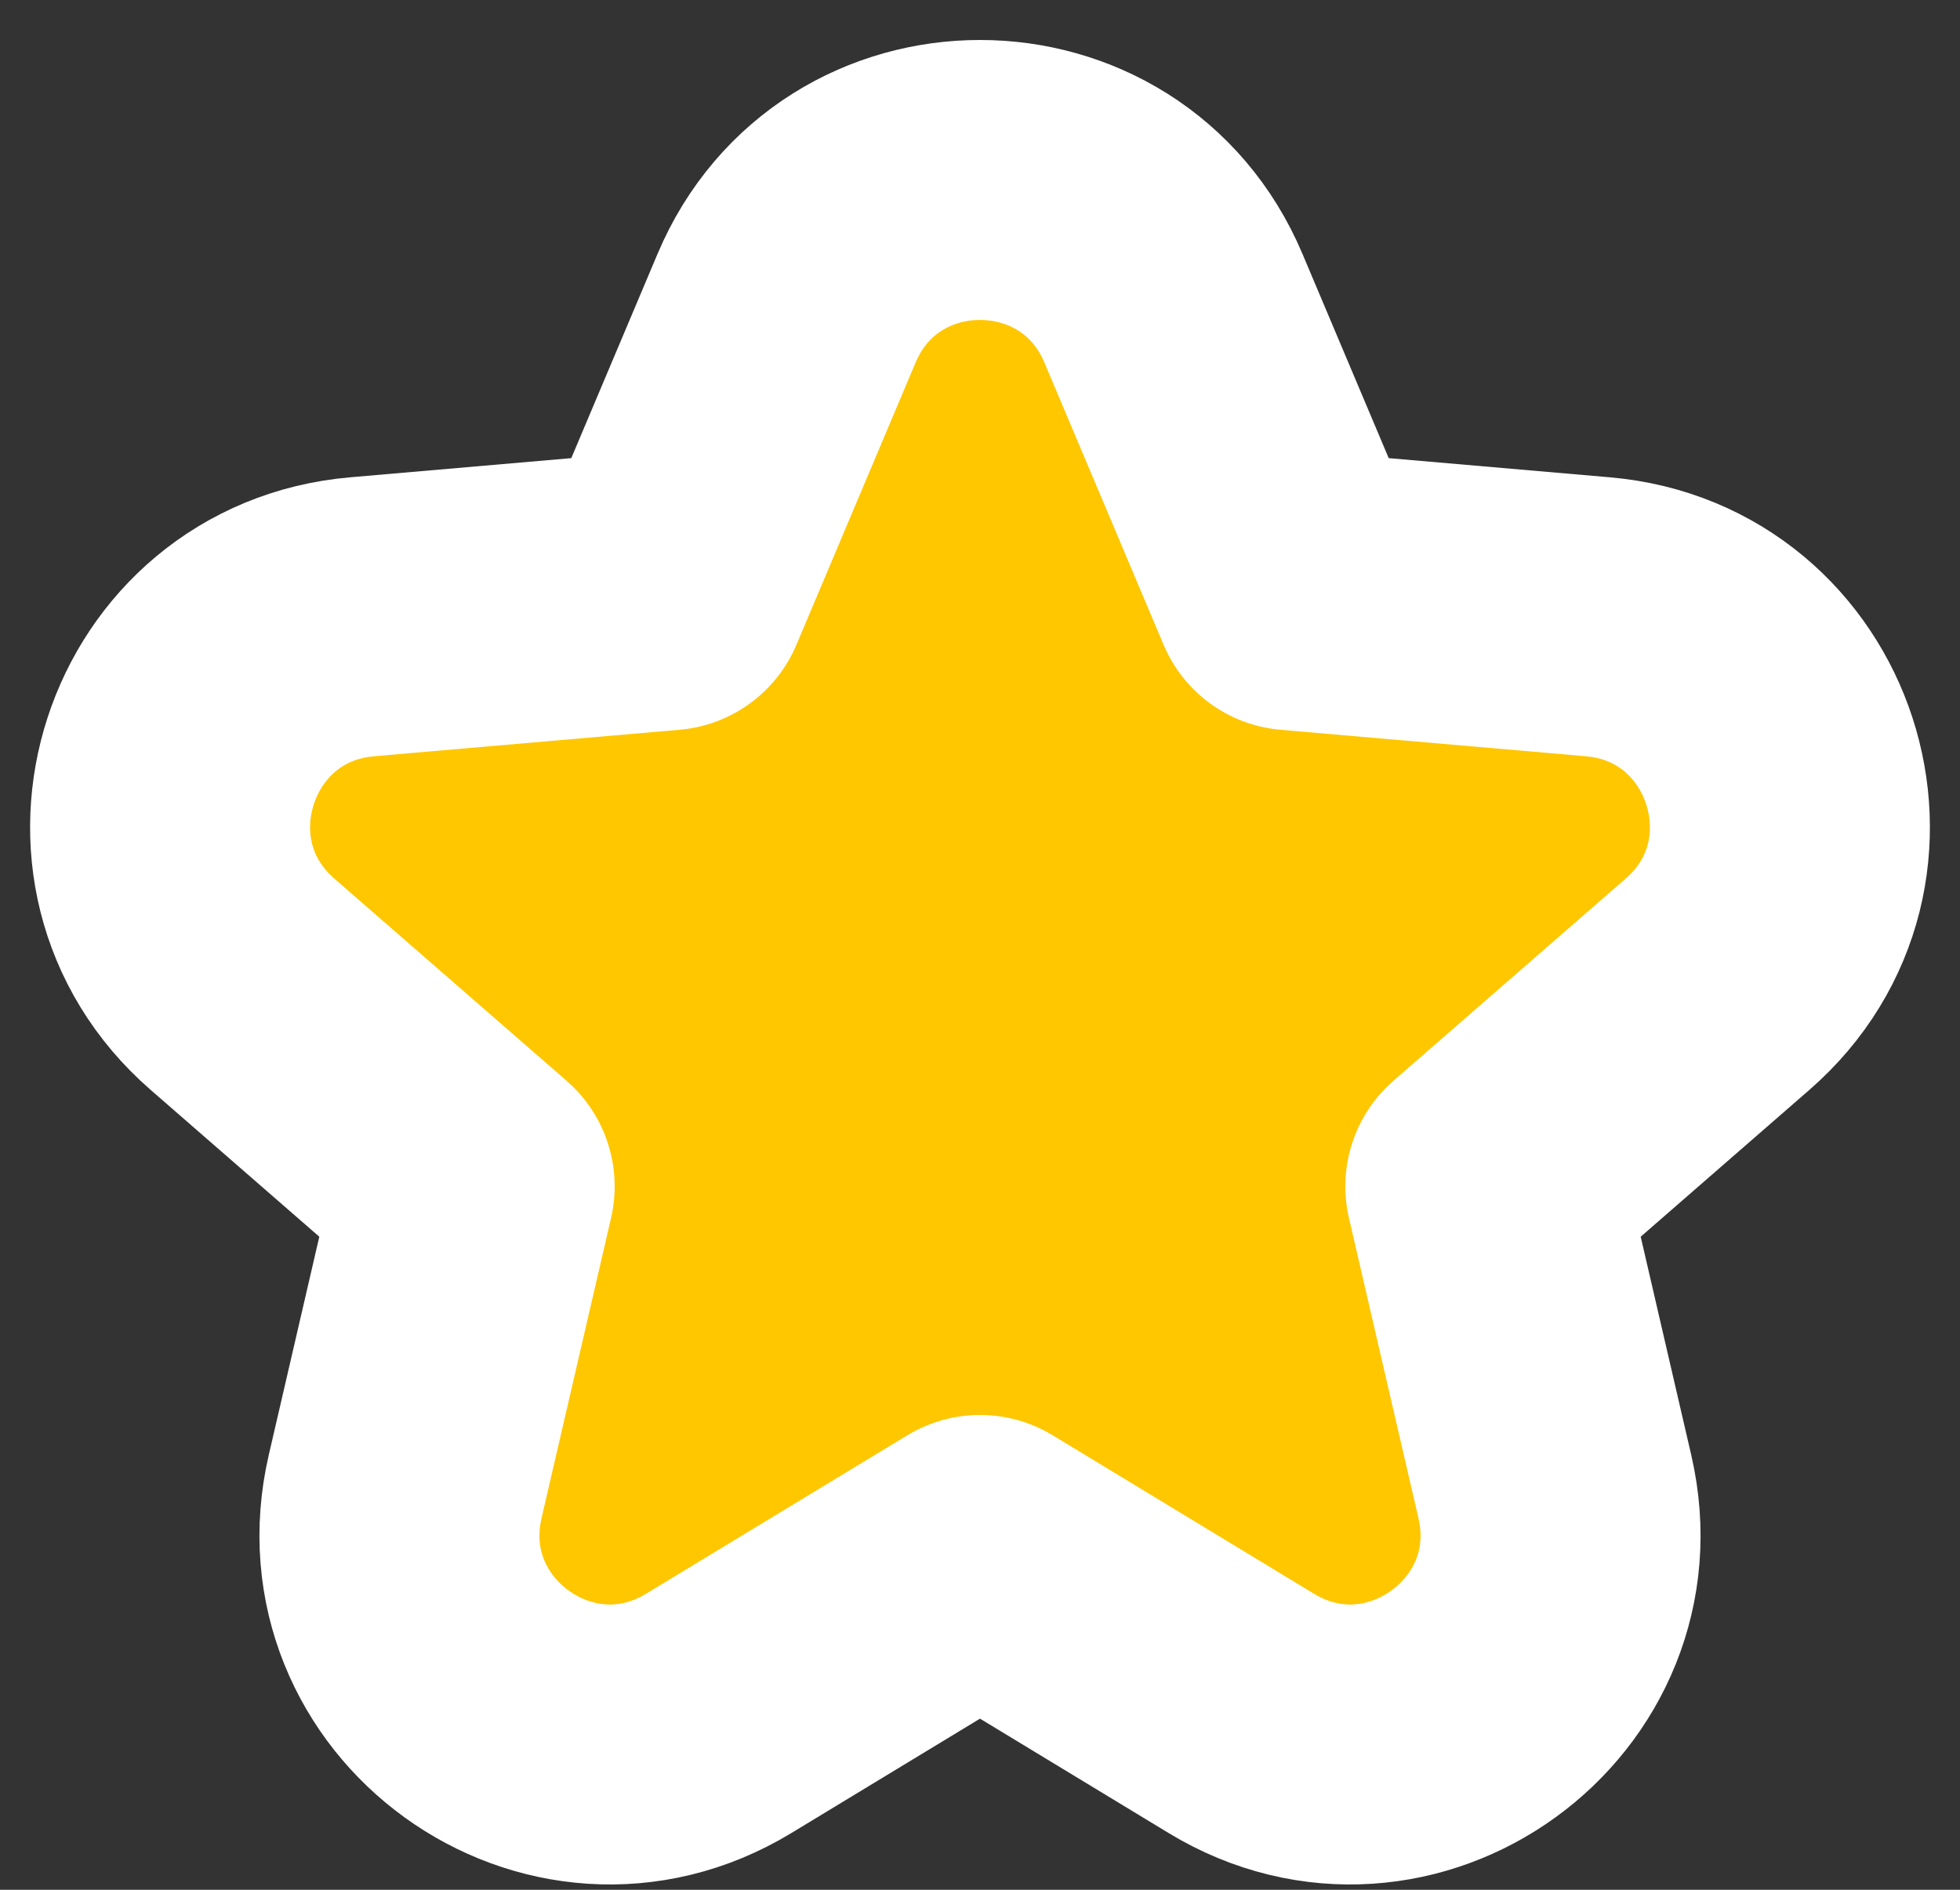 <svg width="28" height="27" viewBox="0 0 28 27" fill="none" xmlns="http://www.w3.org/2000/svg">
<rect x="0" y="0" width="28" height="27" fill="#333333" stroke="none"/>
<path d="M10.267 24.48L14 22.216L17.733 24.48C20.003 25.857 22.81 23.825 22.212 21.239L21.219 16.95L24.535 14.063C26.533 12.325 25.463 9.04 22.825 8.812L18.465 8.434L16.764 4.405C15.732 1.96 12.268 1.96 11.236 4.405L9.535 8.434L5.175 8.812C2.537 9.04 1.467 12.325 3.465 14.063L6.781 16.95L5.788 21.239C5.19 23.825 7.997 25.857 10.267 24.48Z" fill="#FFC700" stroke="white" stroke-width="4" stroke-linejoin="round"/>
</svg>
